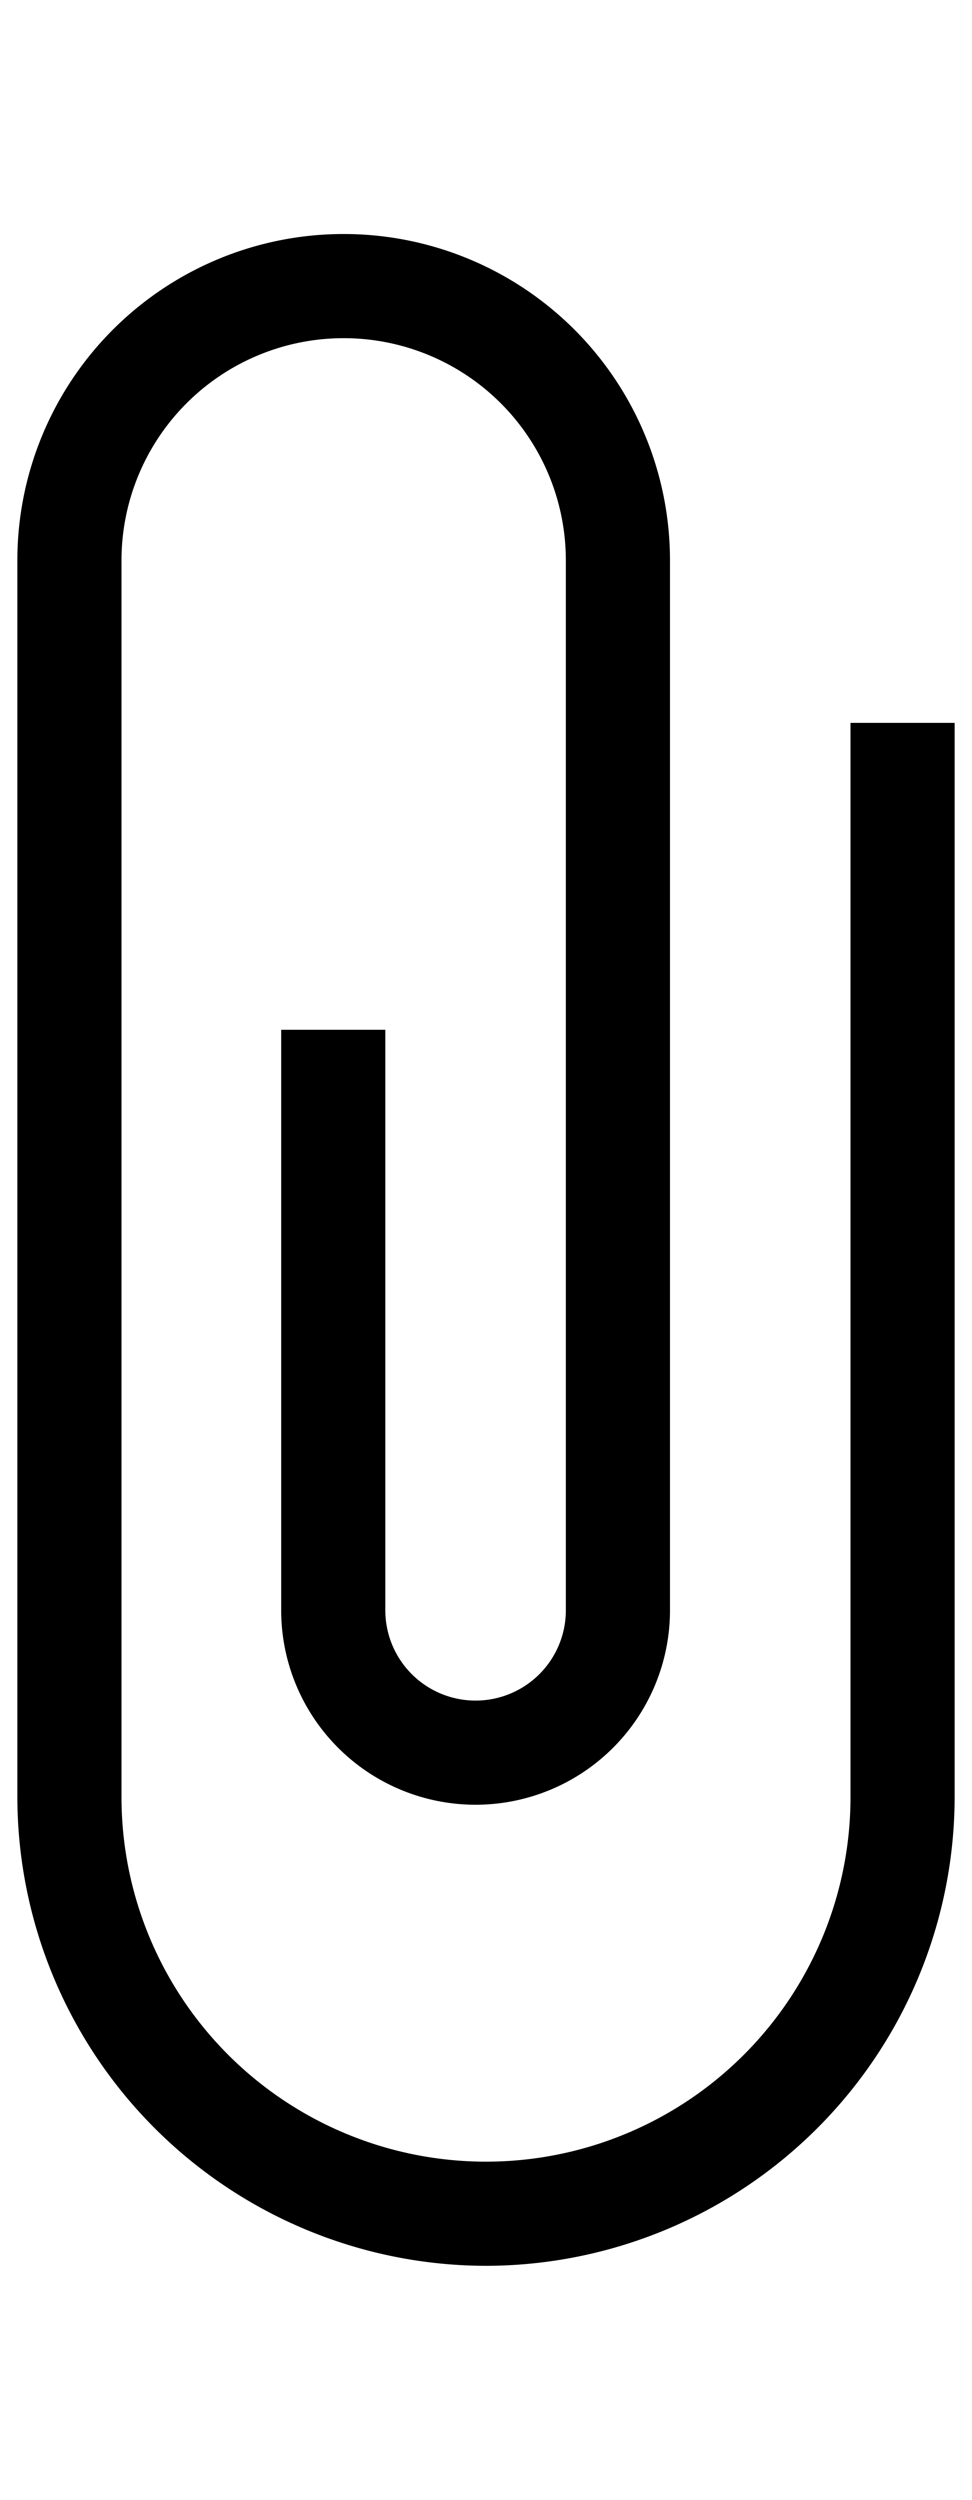 <svg xmlns="http://www.w3.org/2000/svg" data-name="Layer 1" viewBox="0 0 14 36"><path d="M7 32.63a6.76 6.76 0 0 1-6.75-6.75V8.07a4.7 4.7 0 0 1 9.4 0v15.12a2.8 2.8 0 0 1-5.6 0v-8.36h1.5v8.36a1.3 1.3 0 0 0 2.6 0V8.07a3.2 3.2 0 0 0-6.4 0v17.81a5.25 5.25 0 0 0 10.5 0V10.41h1.5v15.47A6.76 6.76 0 0 1 7 32.63z"/></svg>

